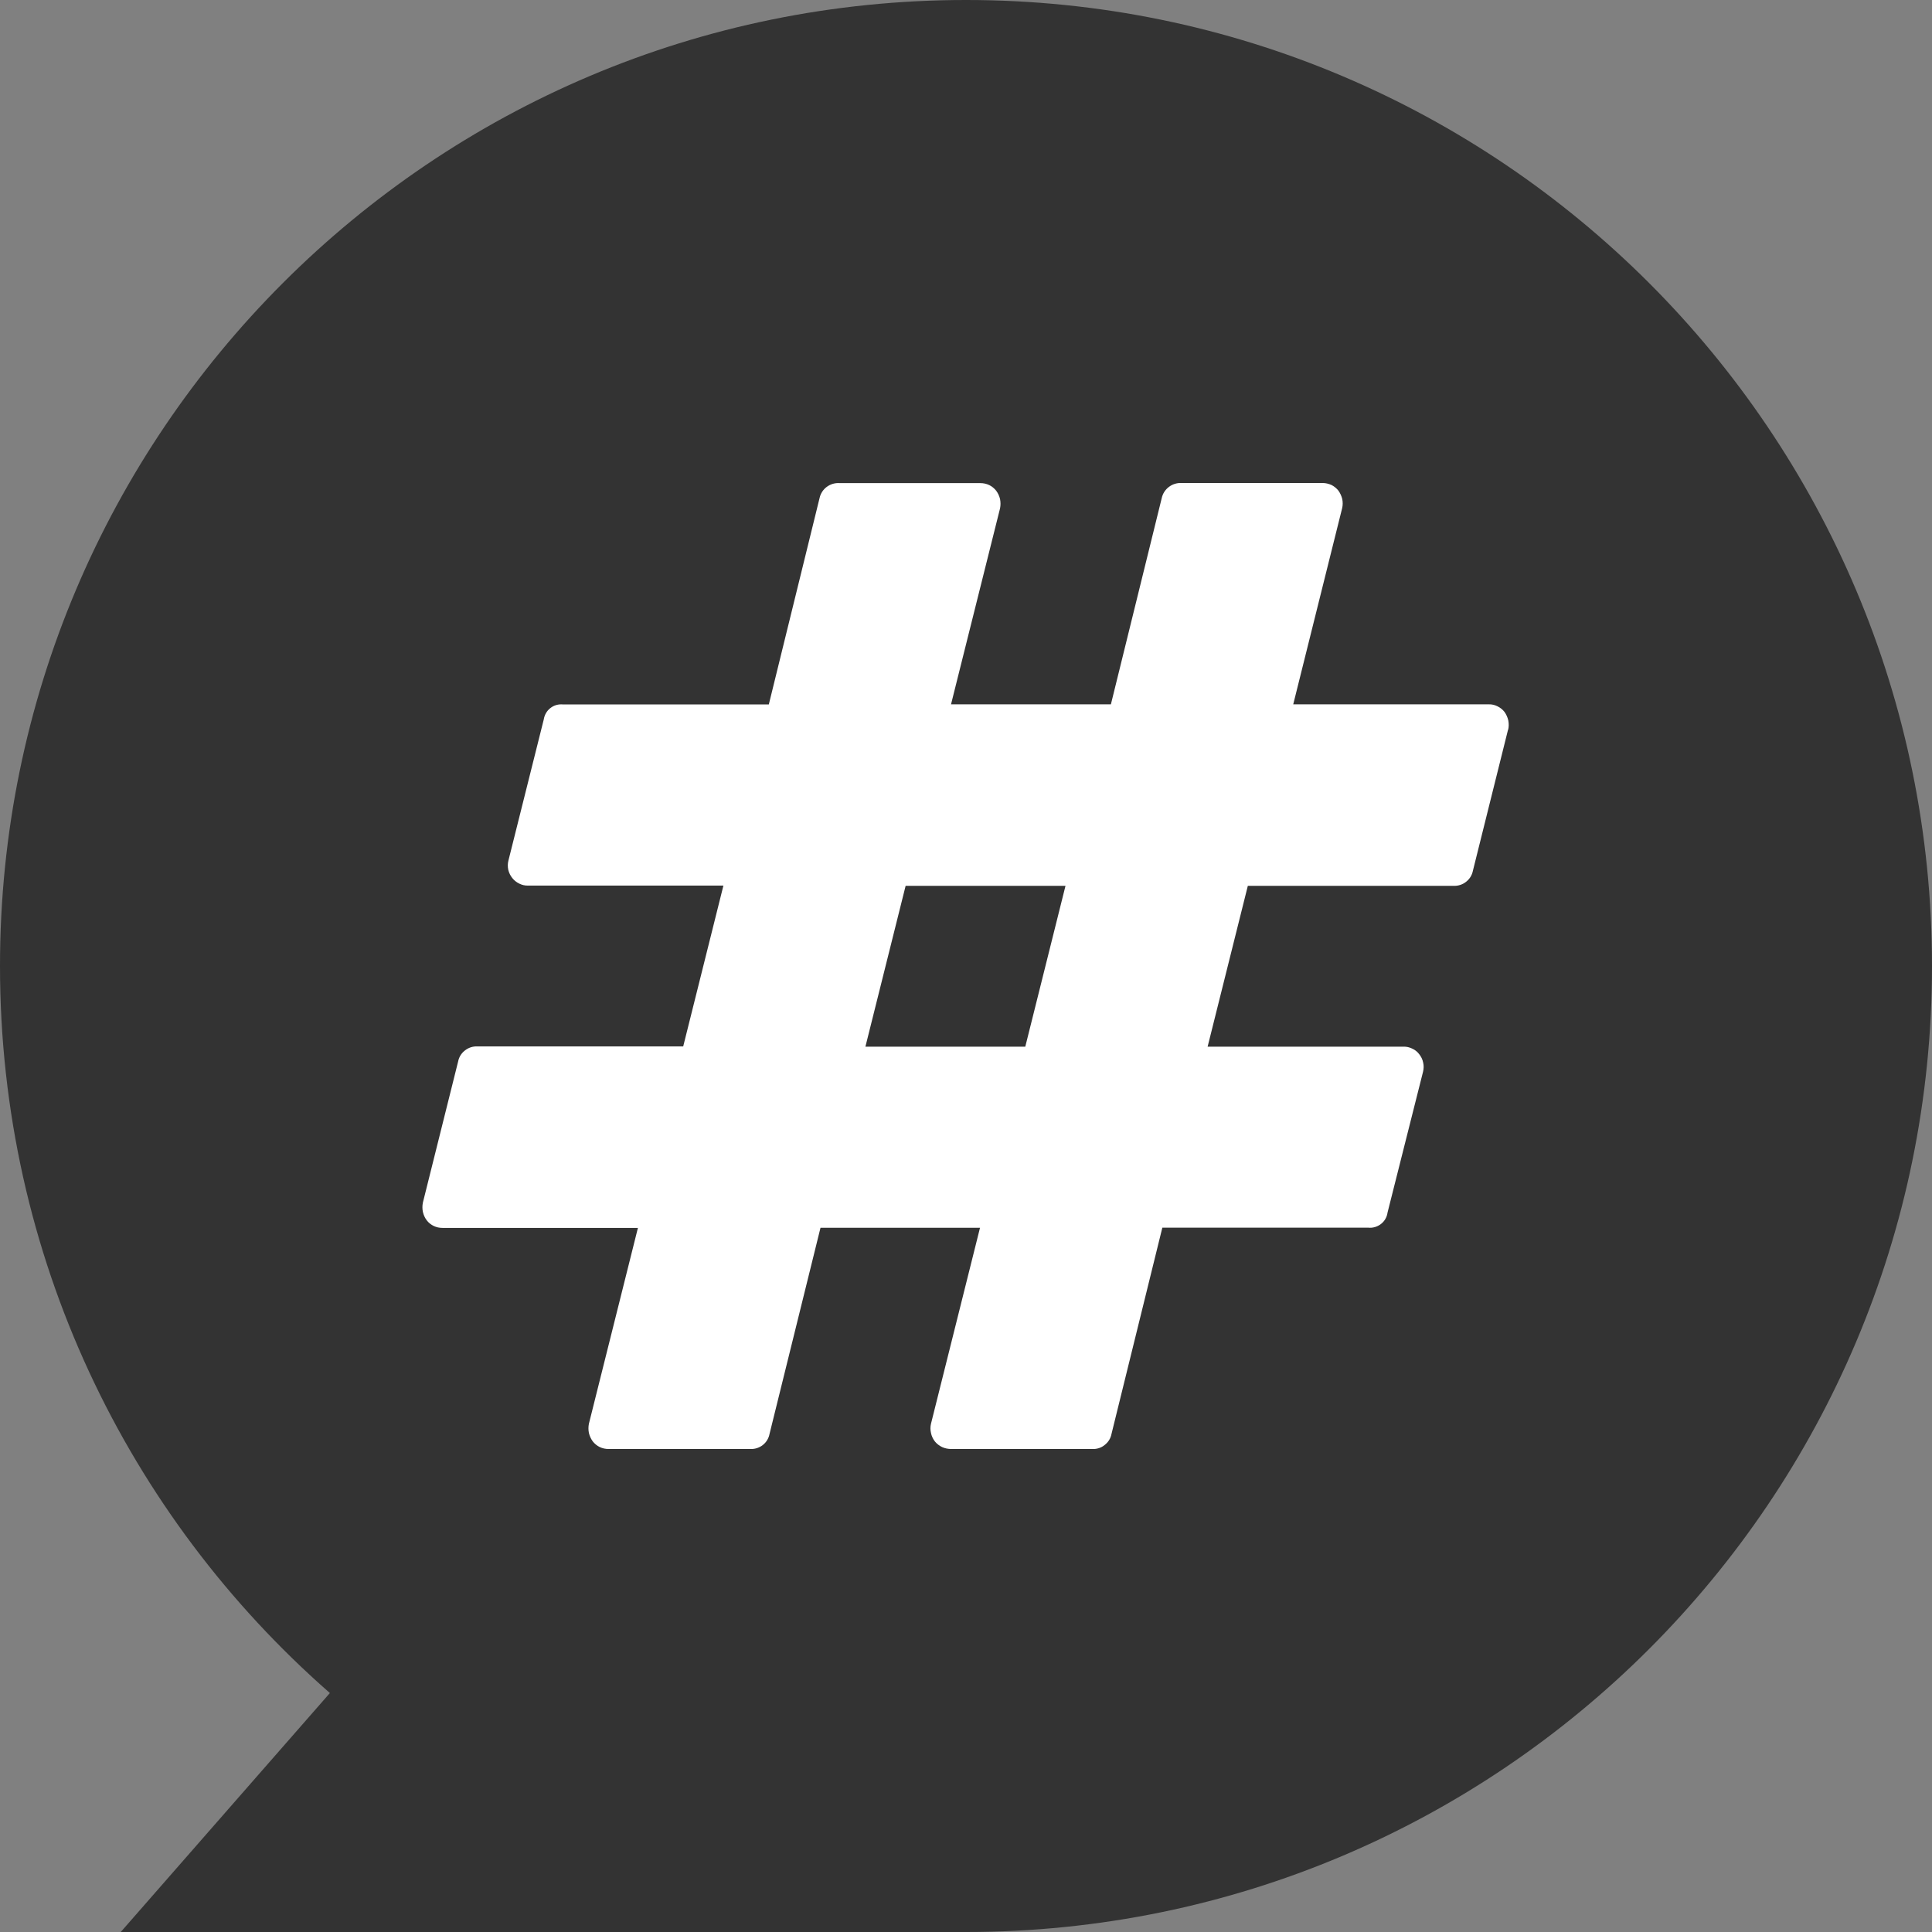 <svg width="16" height="16" viewBox="0 0 16 16" fill="none" xmlns="http://www.w3.org/2000/svg">
<rect x="0" y="0" width="16" height="16" fill="#808080" stroke="none"/>
<g id="Group 389">
<path id="Union" fill-rule="evenodd" clip-rule="evenodd" d="M8 16C12.418 16 16 12.418 16 8C16 3.582 12.418 0 8 0C3.582 0 0 3.582 0 8C0 10.401 1.057 12.554 2.732 14.021L1 16H8Z" fill="#333333"/>
<g id="Group 387">
<path id="Vector" d="M12.489 6.043L12.198 7.211C12.191 7.247 12.171 7.28 12.141 7.303C12.112 7.326 12.075 7.338 12.037 7.336H10.334L10.001 8.668H11.622C11.648 8.667 11.672 8.673 11.695 8.684C11.718 8.694 11.738 8.71 11.753 8.73C11.769 8.75 11.781 8.774 11.786 8.8C11.792 8.825 11.791 8.851 11.785 8.876L11.491 10.042C11.486 10.08 11.466 10.114 11.436 10.137C11.406 10.16 11.368 10.171 11.331 10.167H9.626L9.205 11.875C9.198 11.912 9.178 11.944 9.148 11.967C9.119 11.991 9.082 12.002 9.044 12H7.878C7.852 12 7.826 11.995 7.802 11.984C7.779 11.973 7.758 11.957 7.742 11.937C7.726 11.916 7.715 11.893 7.71 11.867C7.704 11.842 7.704 11.816 7.71 11.791L8.116 10.168H6.795L6.373 11.875C6.366 11.912 6.346 11.945 6.316 11.968C6.286 11.991 6.249 12.002 6.212 12H5.04C5.015 12 4.99 11.995 4.967 11.984C4.944 11.973 4.925 11.957 4.909 11.937C4.894 11.916 4.883 11.893 4.877 11.867C4.872 11.842 4.872 11.816 4.877 11.791L5.283 10.169H3.665C3.639 10.169 3.615 10.164 3.592 10.153C3.569 10.142 3.549 10.126 3.534 10.106C3.518 10.085 3.508 10.062 3.502 10.036C3.497 10.011 3.497 9.985 3.502 9.96L3.794 8.791C3.801 8.754 3.821 8.722 3.851 8.699C3.88 8.676 3.917 8.664 3.955 8.666H5.658L5.991 7.334H4.373C4.348 7.335 4.323 7.329 4.301 7.318C4.278 7.307 4.258 7.291 4.243 7.272C4.226 7.251 4.215 7.228 4.209 7.202C4.204 7.177 4.204 7.151 4.211 7.125L4.503 5.959C4.509 5.921 4.528 5.887 4.558 5.864C4.588 5.84 4.626 5.83 4.664 5.834H6.367L6.787 4.126C6.795 4.088 6.816 4.055 6.847 4.032C6.878 4.009 6.916 3.998 6.954 4.001H8.119C8.144 4.001 8.169 4.006 8.192 4.017C8.215 4.028 8.234 4.044 8.25 4.064C8.265 4.084 8.276 4.108 8.282 4.133C8.287 4.159 8.287 4.185 8.282 4.21L7.876 5.833H9.2L9.621 4.125C9.629 4.088 9.65 4.055 9.681 4.032C9.711 4.009 9.749 3.998 9.787 4H10.953C10.978 4 11.003 4.006 11.026 4.016C11.048 4.027 11.068 4.043 11.084 4.063C11.099 4.084 11.11 4.108 11.116 4.133C11.121 4.158 11.121 4.184 11.115 4.209L10.71 5.833H12.329C12.354 5.832 12.379 5.838 12.401 5.849C12.424 5.86 12.444 5.876 12.459 5.895C12.475 5.917 12.485 5.941 12.491 5.966C12.496 5.992 12.496 6.018 12.49 6.044L12.489 6.043ZM8.491 8.668L8.824 7.336H7.5L7.167 8.668H8.491Z" fill="white"/>
</g>
</g>
</svg>
